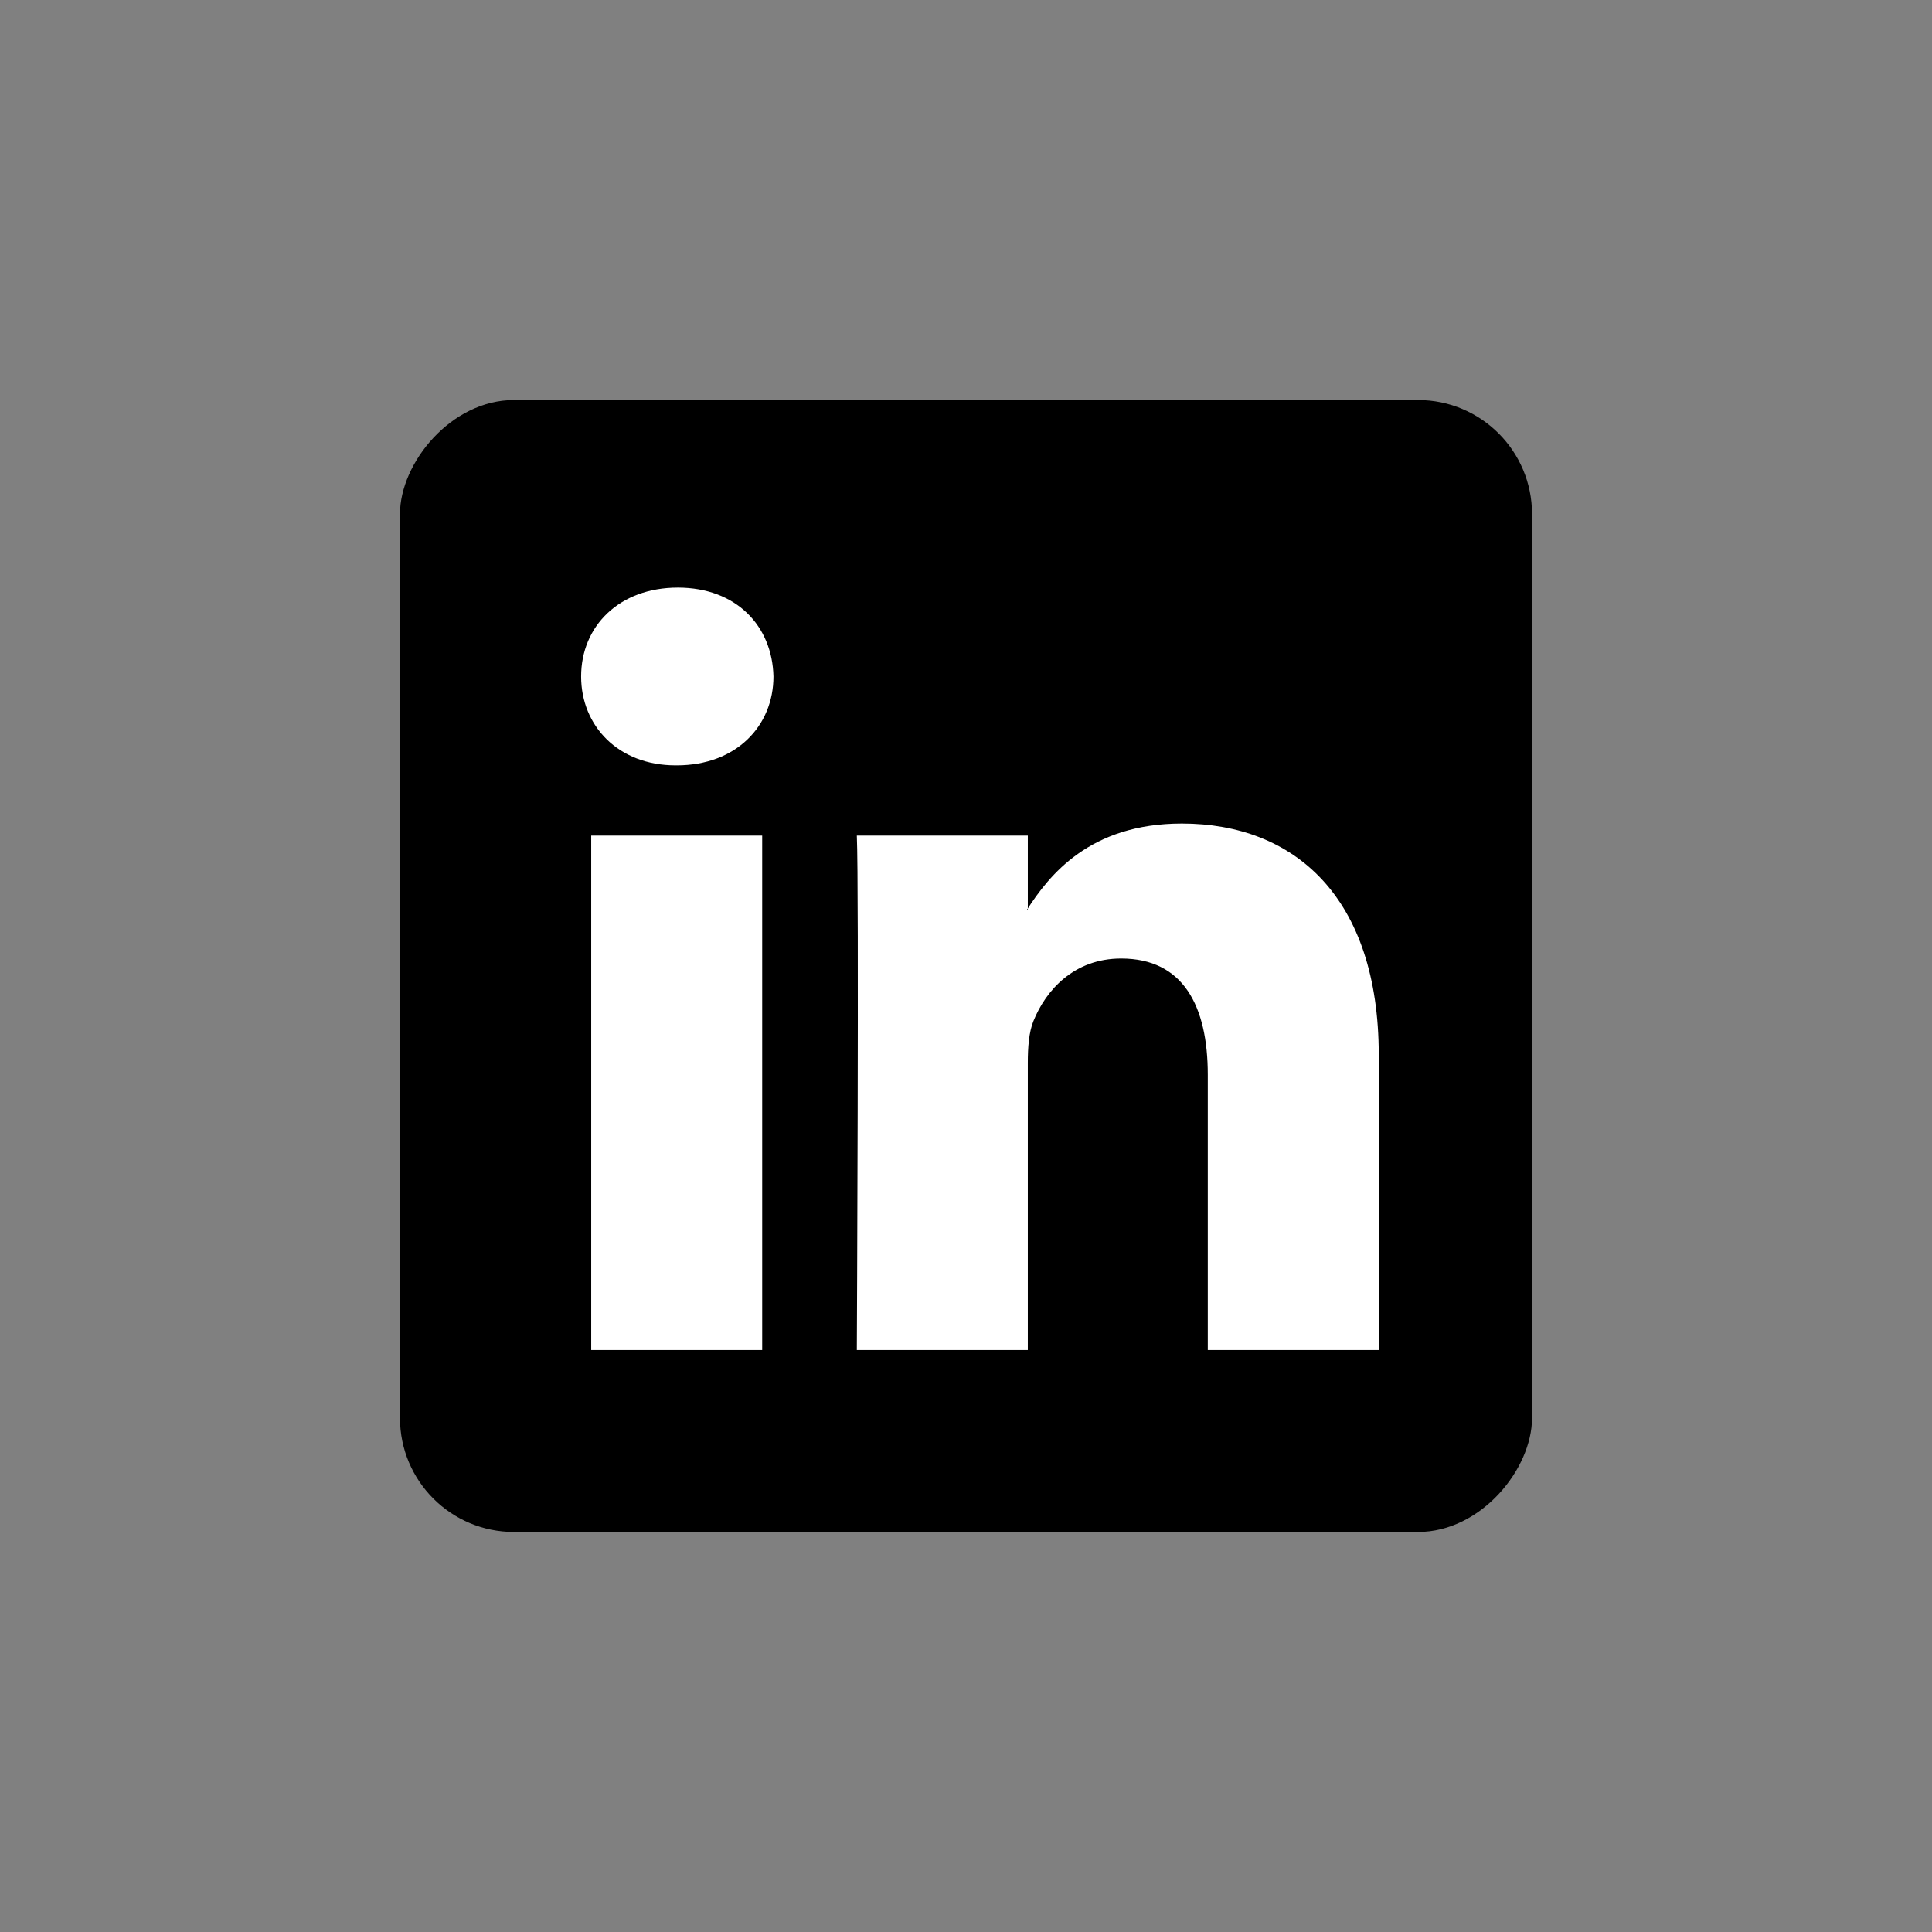 <svg width="512px" height="512px" viewBox="0 0 512 512" version="1.1" xmlns="http://www.w3.org/2000/svg" xmlns:xlink="http://www.w3.org/1999/xlink">
    <rect x="0" y="0" width="512" height="512" fill="#808080" stroke="none"/>
    <!-- Generator: Sketch 41.1 (35376) - http://www.bohemiancoding.com/sketch -->
    <title>LinkedIn</title>
    <desc>Created with Sketch.</desc>
    <defs></defs>
    <g id="Page-1" stroke="none" stroke-width="1" fill="none" fill-rule="evenodd">
        <g id="LinkedIn">
            <rect id="Rectangle-path" fill="#000000" transform="translate(256, 256.002) scale(-1, 1) translate(-256, -256.002) " x="106" y="106.017" width="300" height="299.97" rx="30.201"></rect>
            <path d="M201.988,357.775 L201.988,221.449 L156.676,221.449 L156.676,357.775 L201.988,357.775 Z M179.338,202.825 C195.139,202.825 204.975,192.357 204.975,179.275 C204.68,165.898 195.14,155.72 179.638,155.72 C164.138,155.72 154.003,165.898 154.003,179.275 C154.003,192.357 163.836,202.825 179.042,202.825 L179.337,202.825 L179.338,202.825 Z" id="Shape" fill-opacity="1" fill="#FFFFFF"></path>
            <path d="M227.068,357.775 L272.38,357.775 L272.38,281.644 C272.38,277.57 272.674,273.499 273.871,270.587 C277.147,262.446 284.602,254.015 297.119,254.015 C313.516,254.015 320.075,266.516 320.075,284.843 L320.075,357.774 L365.384,357.774 L365.384,279.606 C365.384,237.732 343.03,218.249 313.217,218.249 C288.773,218.249 278.041,231.912 272.078,241.218 L272.381,241.218 L272.381,221.447 L227.069,221.447 C227.664,234.239 227.069,357.773 227.069,357.773 L227.068,357.775 Z" id="Shape" fill-opacity="1" fill="#FFFFFF"></path>
        </g>
    </g>
</svg>